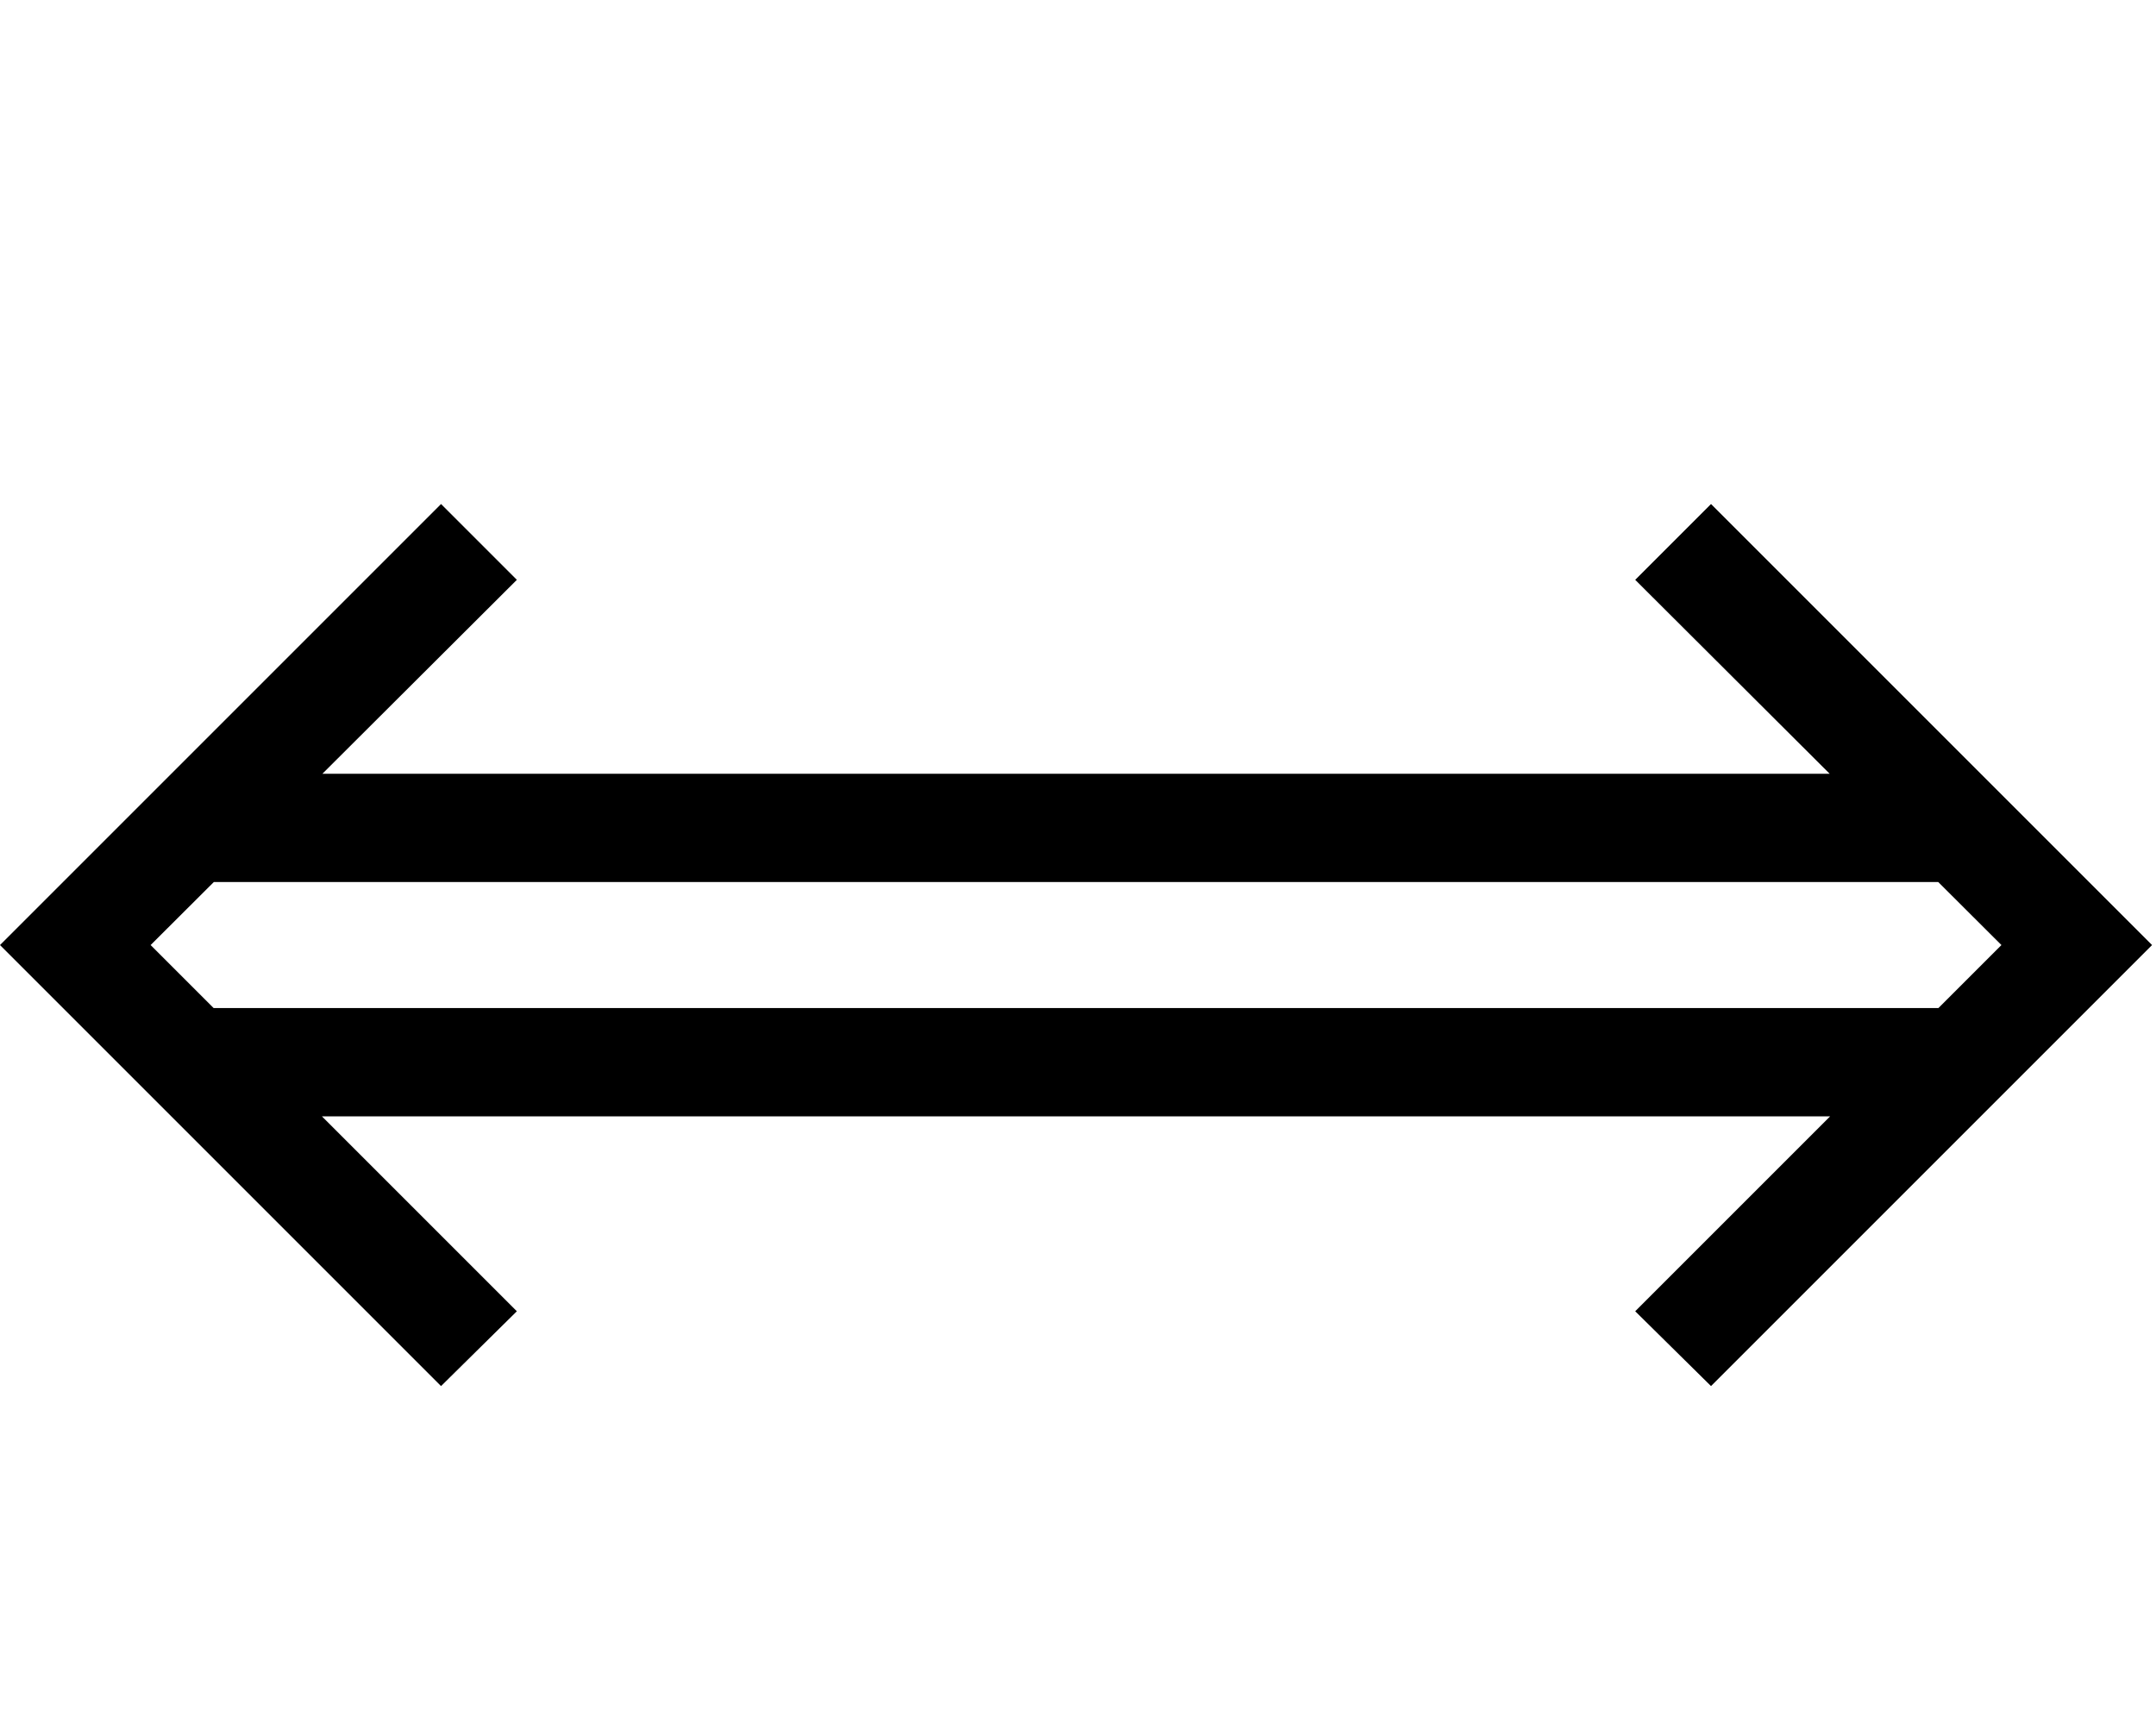 <svg id="svg-leftRightLongDoubleArrow" xmlns="http://www.w3.org/2000/svg" width="438" height="350"><path d="M3754 0 4650 -896 3754 -1792 3600 -1638 3995.062 -1244H932.938L1328 -1638L1174 -1792L278 -896L1174 0L1328 -152L932 -548H3996L3600 -152ZM712 -768 584 -896 712.345 -1024H4215.655L4344 -896L4216 -768Z" transform="translate(-27.8 281.6) scale(0.1)"/></svg>
